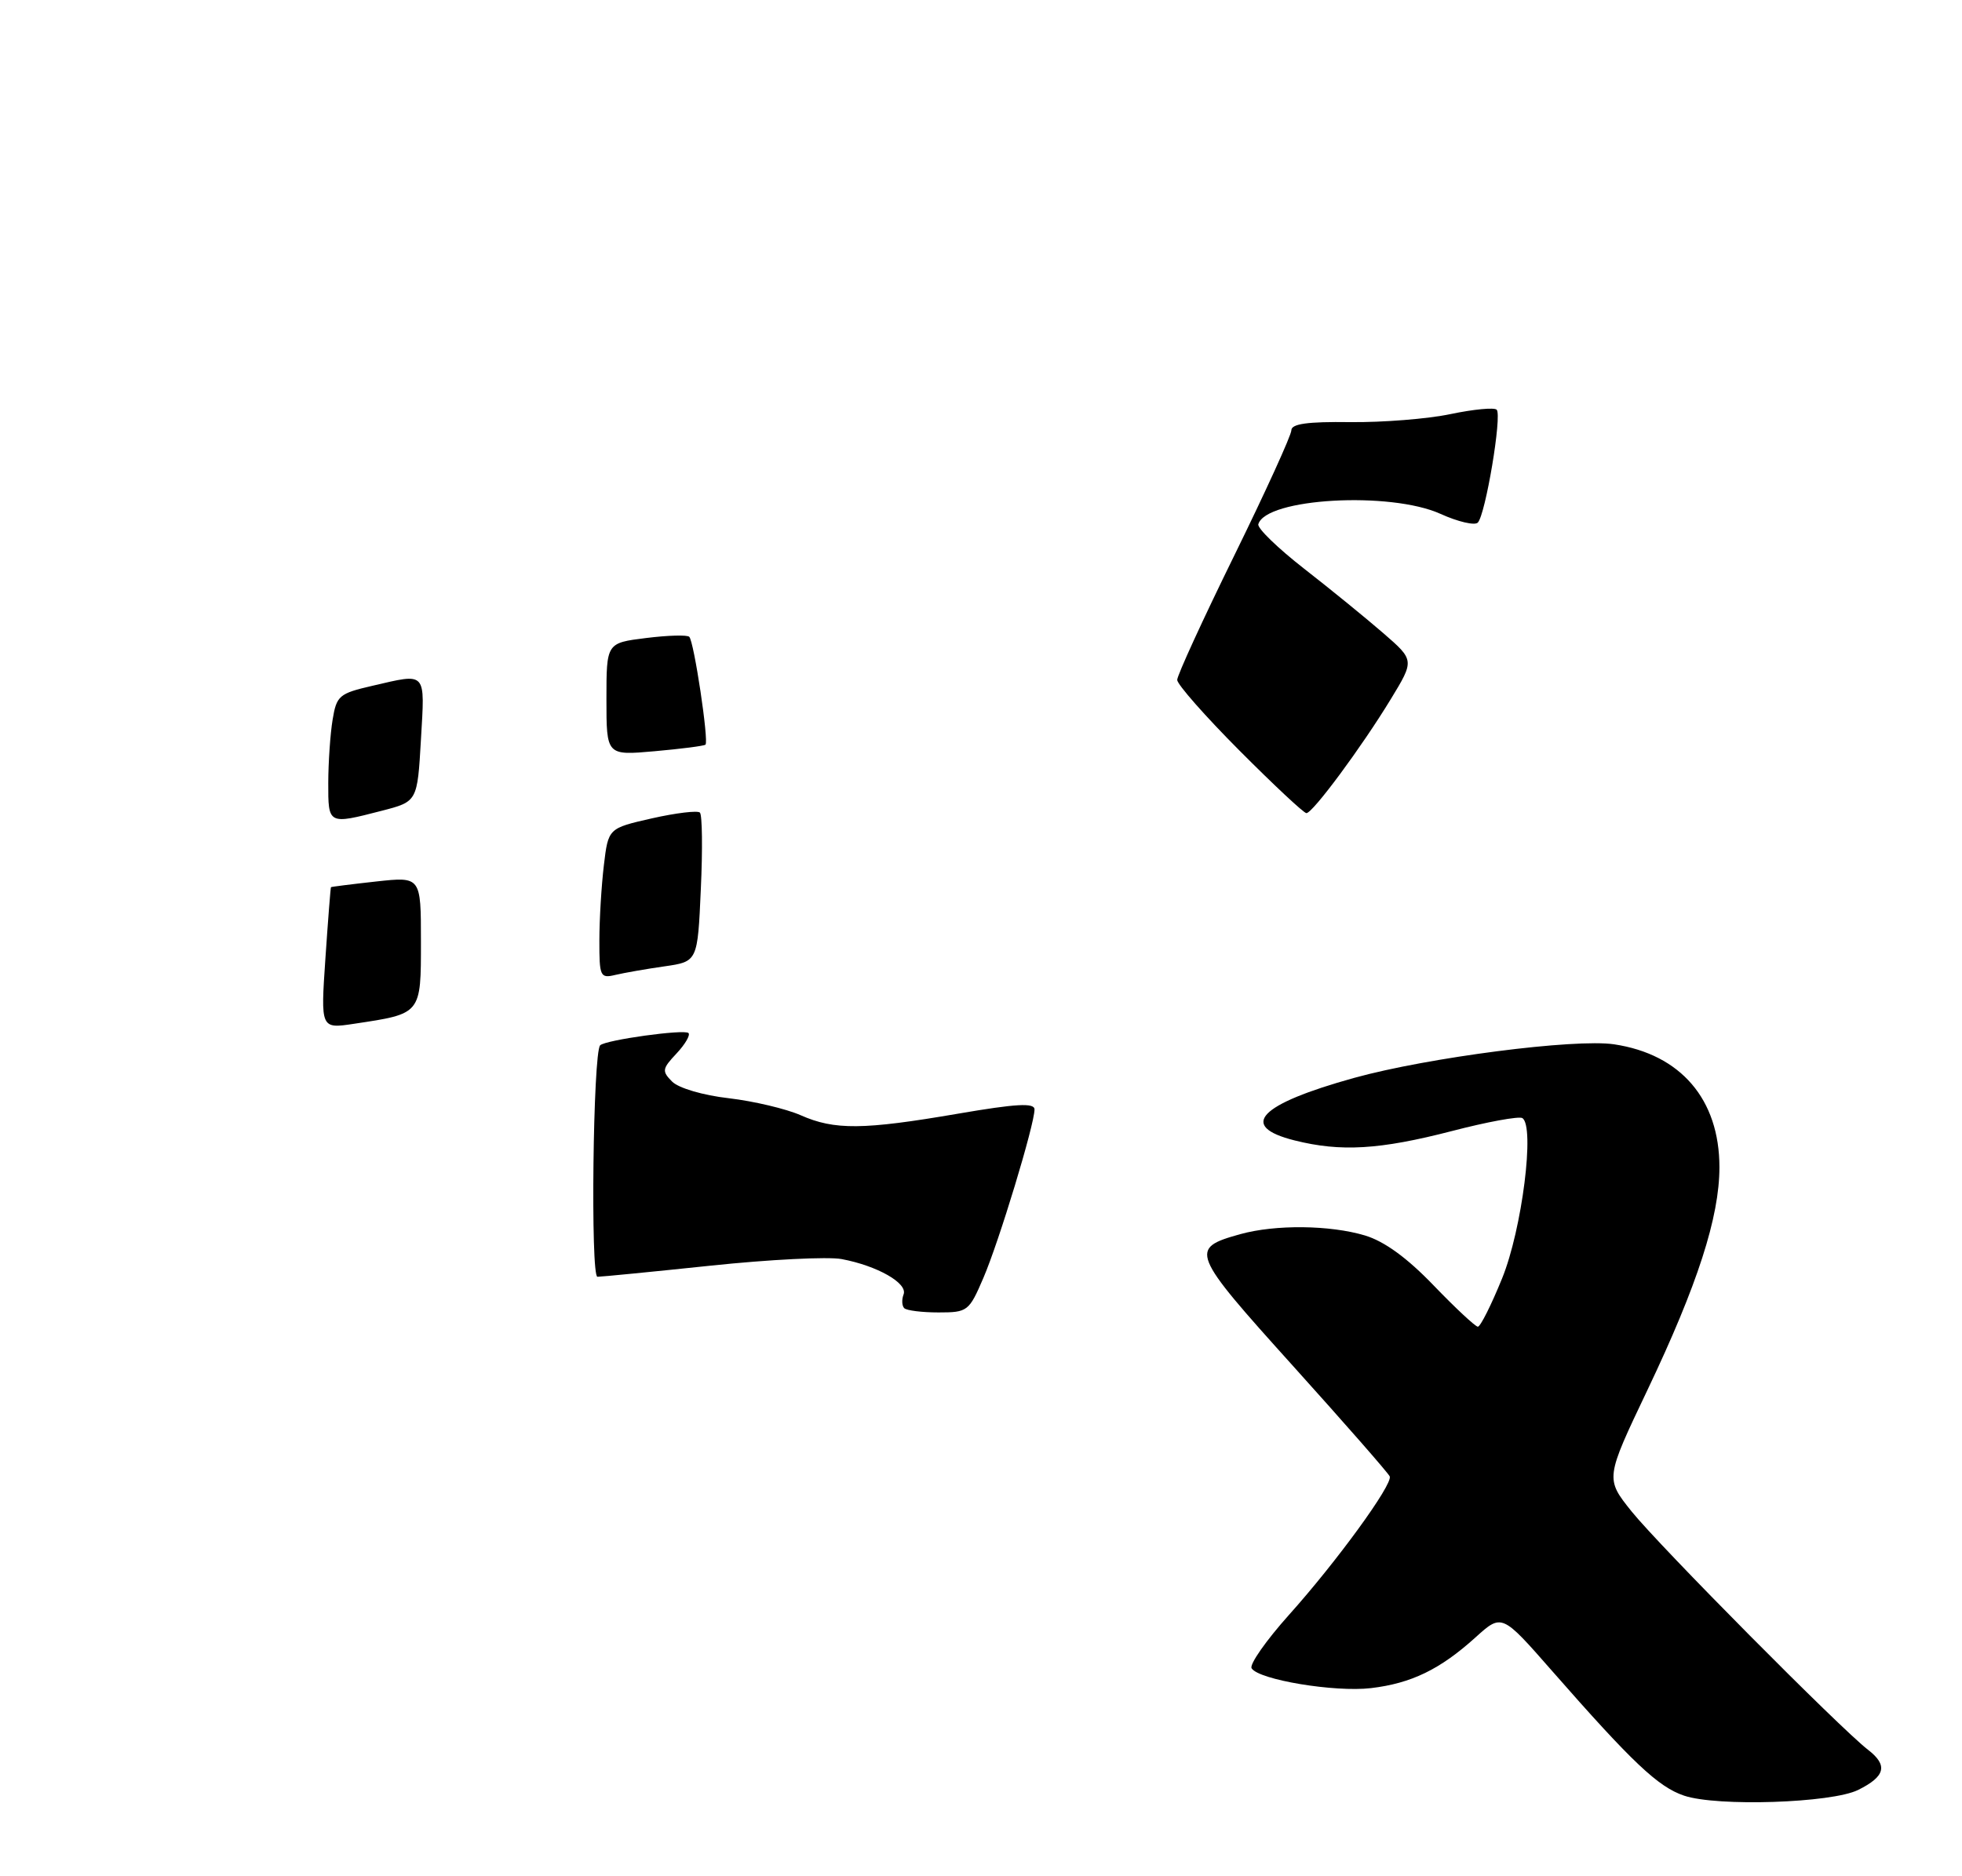 <?xml version="1.0" encoding="UTF-8" standalone="no"?>
<!DOCTYPE svg PUBLIC "-//W3C//DTD SVG 1.1//EN" "http://www.w3.org/Graphics/SVG/1.1/DTD/svg11.dtd" >
<svg xmlns="http://www.w3.org/2000/svg" xmlns:xlink="http://www.w3.org/1999/xlink" version="1.1" viewBox="0 0 275 263">
 <g >
 <path fill="currentColor"
d=" M 260.43 250.95 C 264.27 249.05 264.65 247.49 261.82 245.31 C 257.90 242.28 232.61 216.77 228.69 211.90 C 225.00 207.29 225.00 207.29 230.90 194.90 C 237.93 180.14 241.00 170.64 241.00 163.64 C 241.00 154.13 235.58 147.81 226.24 146.41 C 220.76 145.59 200.17 148.25 189.83 151.11 C 176.45 154.82 173.52 157.89 181.44 159.88 C 187.92 161.51 193.37 161.19 203.50 158.57 C 208.45 157.28 212.89 156.47 213.37 156.75 C 215.17 157.82 213.34 172.36 210.53 179.25 C 209.02 182.96 207.50 186.00 207.14 186.00 C 206.79 185.99 204.00 183.39 200.94 180.21 C 197.22 176.34 194.04 174.03 191.32 173.21 C 186.40 171.74 178.78 171.66 173.86 173.02 C 166.65 175.03 166.86 175.55 181.23 191.50 C 188.53 199.60 194.63 206.57 194.79 206.99 C 195.23 208.12 187.31 219.00 180.66 226.41 C 177.46 229.99 175.10 233.35 175.43 233.89 C 176.43 235.50 187.08 237.27 192.16 236.67 C 197.81 236.00 201.84 234.05 206.81 229.56 C 210.50 226.22 210.50 226.22 217.50 234.21 C 228.83 247.14 232.42 250.53 236.06 251.75 C 240.70 253.31 256.72 252.78 260.43 250.95 Z  M 126.74 183.40 C 126.41 183.07 126.37 182.20 126.65 181.47 C 127.25 179.90 122.97 177.46 117.97 176.52 C 116.06 176.16 107.80 176.58 99.62 177.44 C 91.44 178.30 84.29 179.00 83.74 179.00 C 82.75 179.00 83.12 147.55 84.12 146.55 C 84.86 145.80 95.93 144.26 96.50 144.83 C 96.78 145.12 96.03 146.41 94.82 147.70 C 92.80 149.85 92.75 150.17 94.21 151.64 C 95.12 152.55 98.54 153.56 102.16 153.97 C 105.64 154.38 110.17 155.45 112.22 156.35 C 116.96 158.45 120.97 158.42 134.25 156.14 C 142.47 154.73 145.00 154.59 145.00 155.54 C 145.00 157.66 140.02 174.09 137.83 179.17 C 135.82 183.85 135.62 184.00 131.54 184.00 C 129.23 184.00 127.06 183.73 126.74 183.40 Z  M 45.61 134.37 C 45.98 128.94 46.33 124.45 46.39 124.38 C 46.45 124.32 49.31 123.96 52.75 123.58 C 59.00 122.90 59.00 122.90 59.00 131.98 C 59.00 142.23 59.09 142.11 49.63 143.53 C 44.94 144.24 44.94 144.24 45.61 134.37 Z  M 84.01 131.86 C 84.01 128.91 84.30 124.16 84.64 121.31 C 85.26 116.12 85.26 116.12 91.38 114.73 C 94.75 113.97 97.77 113.61 98.10 113.92 C 98.43 114.24 98.49 119.07 98.23 124.65 C 97.78 134.81 97.78 134.81 93.14 135.48 C 90.59 135.84 87.49 136.39 86.25 136.68 C 84.13 137.19 84.00 136.91 84.01 131.86 Z  M 46.01 109.75 C 46.02 106.86 46.29 102.88 46.62 100.90 C 47.17 97.53 47.54 97.22 52.18 96.15 C 59.88 94.37 59.56 94.01 59.00 103.69 C 58.50 112.38 58.50 112.38 53.50 113.67 C 45.98 115.61 46.00 115.63 46.01 109.75 Z  M 173.73 105.23 C 168.93 100.41 165.00 95.95 165.00 95.32 C 165.00 94.69 168.60 86.84 173.00 77.88 C 177.40 68.91 181.00 61.01 181.00 60.33 C 181.00 59.42 183.25 59.10 189.25 59.18 C 193.79 59.23 200.12 58.73 203.33 58.05 C 206.54 57.38 209.44 57.10 209.78 57.44 C 210.55 58.22 208.21 72.19 207.13 73.27 C 206.70 73.70 204.35 73.15 201.92 72.05 C 194.87 68.85 177.40 69.84 176.37 73.50 C 176.21 74.05 179.10 76.85 182.79 79.73 C 186.48 82.60 191.47 86.67 193.88 88.76 C 198.26 92.56 198.26 92.56 194.93 98.03 C 190.85 104.74 183.99 114.00 183.11 114.00 C 182.75 114.00 178.53 110.05 173.73 105.23 Z  M 85.00 98.03 C 85.00 90.14 85.00 90.14 90.55 89.45 C 93.60 89.07 96.33 88.99 96.61 89.28 C 97.28 89.95 99.38 103.97 98.88 104.40 C 98.67 104.58 95.46 104.99 91.75 105.32 C 85.00 105.92 85.00 105.92 85.00 98.03 Z "/>
</g>
</svg>